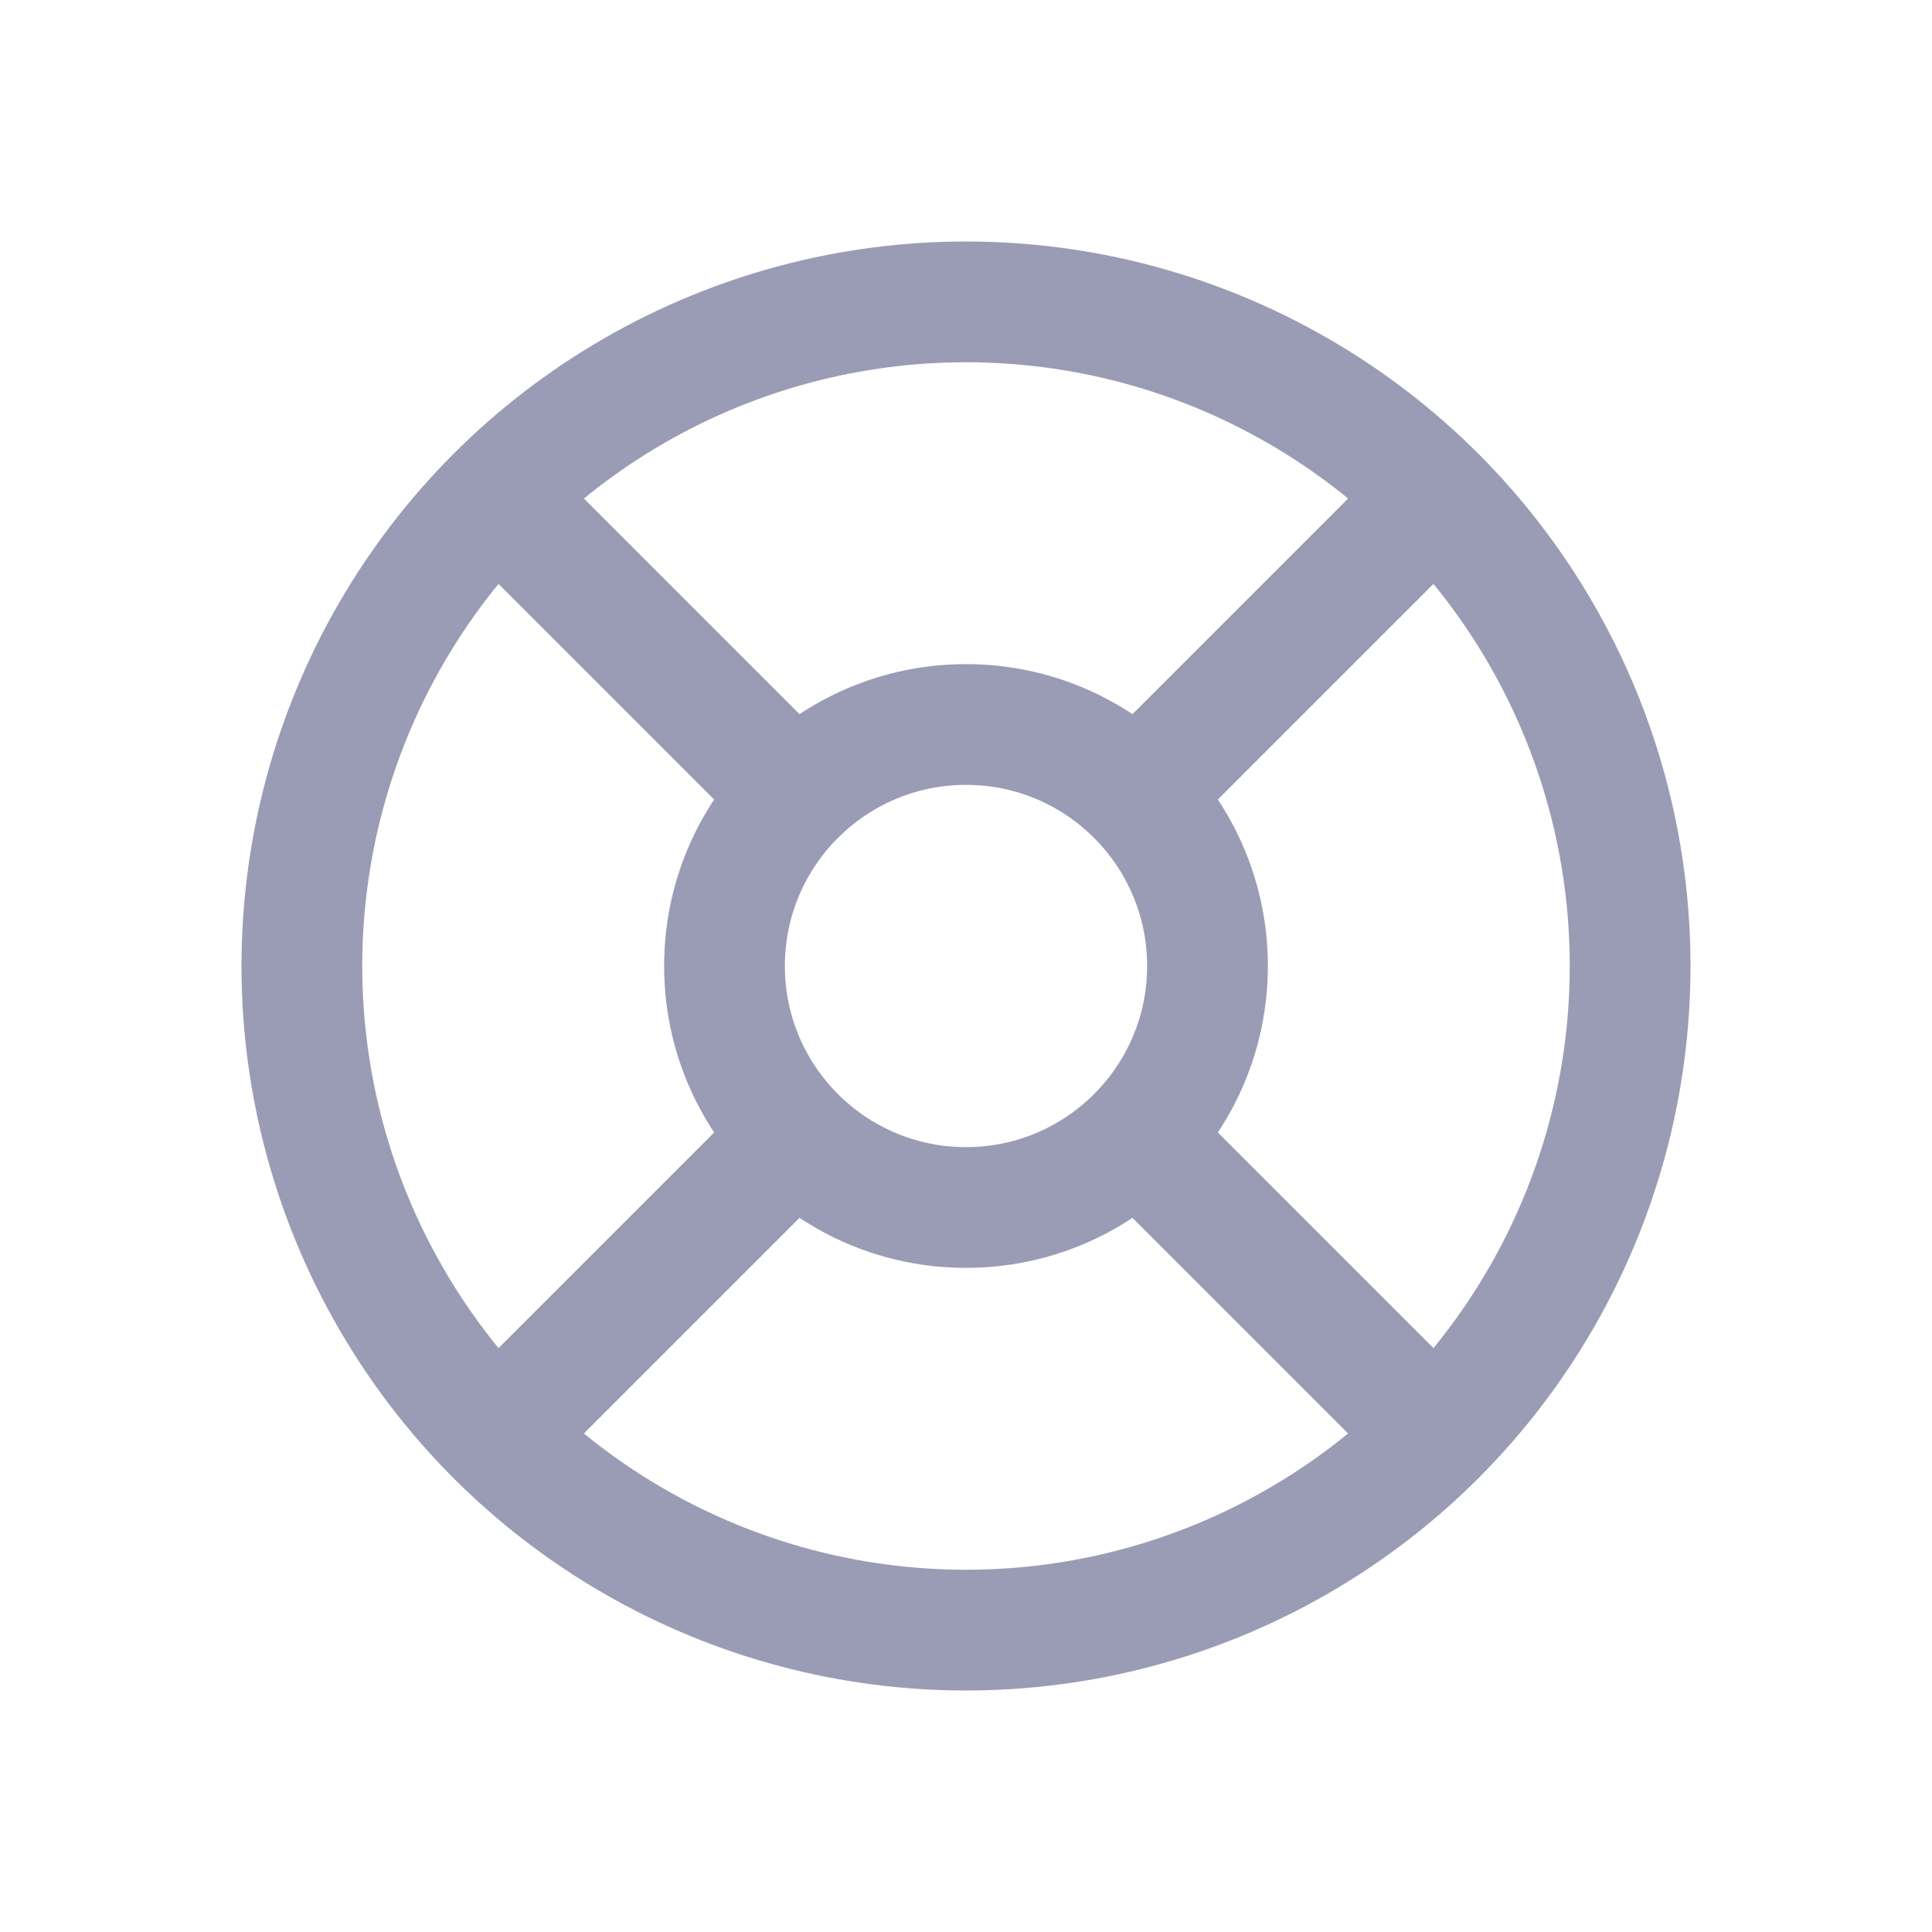 <svg width="32" height="32" viewBox="0 0 32 32" fill="none" xmlns="http://www.w3.org/2000/svg">
<circle cx="16" cy="16" r="11" stroke="#9A9CB5" stroke-width="2"/>
<circle cx="16" cy="16" r="4" stroke="#9A9CB5" stroke-width="2"/>
<path d="M19 13L24 8" stroke="#9A9CB5" stroke-width="2"/>
<path d="M8 24L13 19" stroke="#9A9CB5" stroke-width="2"/>
<path d="M24 24L19 19" stroke="#9A9CB5" stroke-width="2"/>
<path d="M13 13L8 8" stroke="#9A9CB5" stroke-width="2"/>
</svg>
